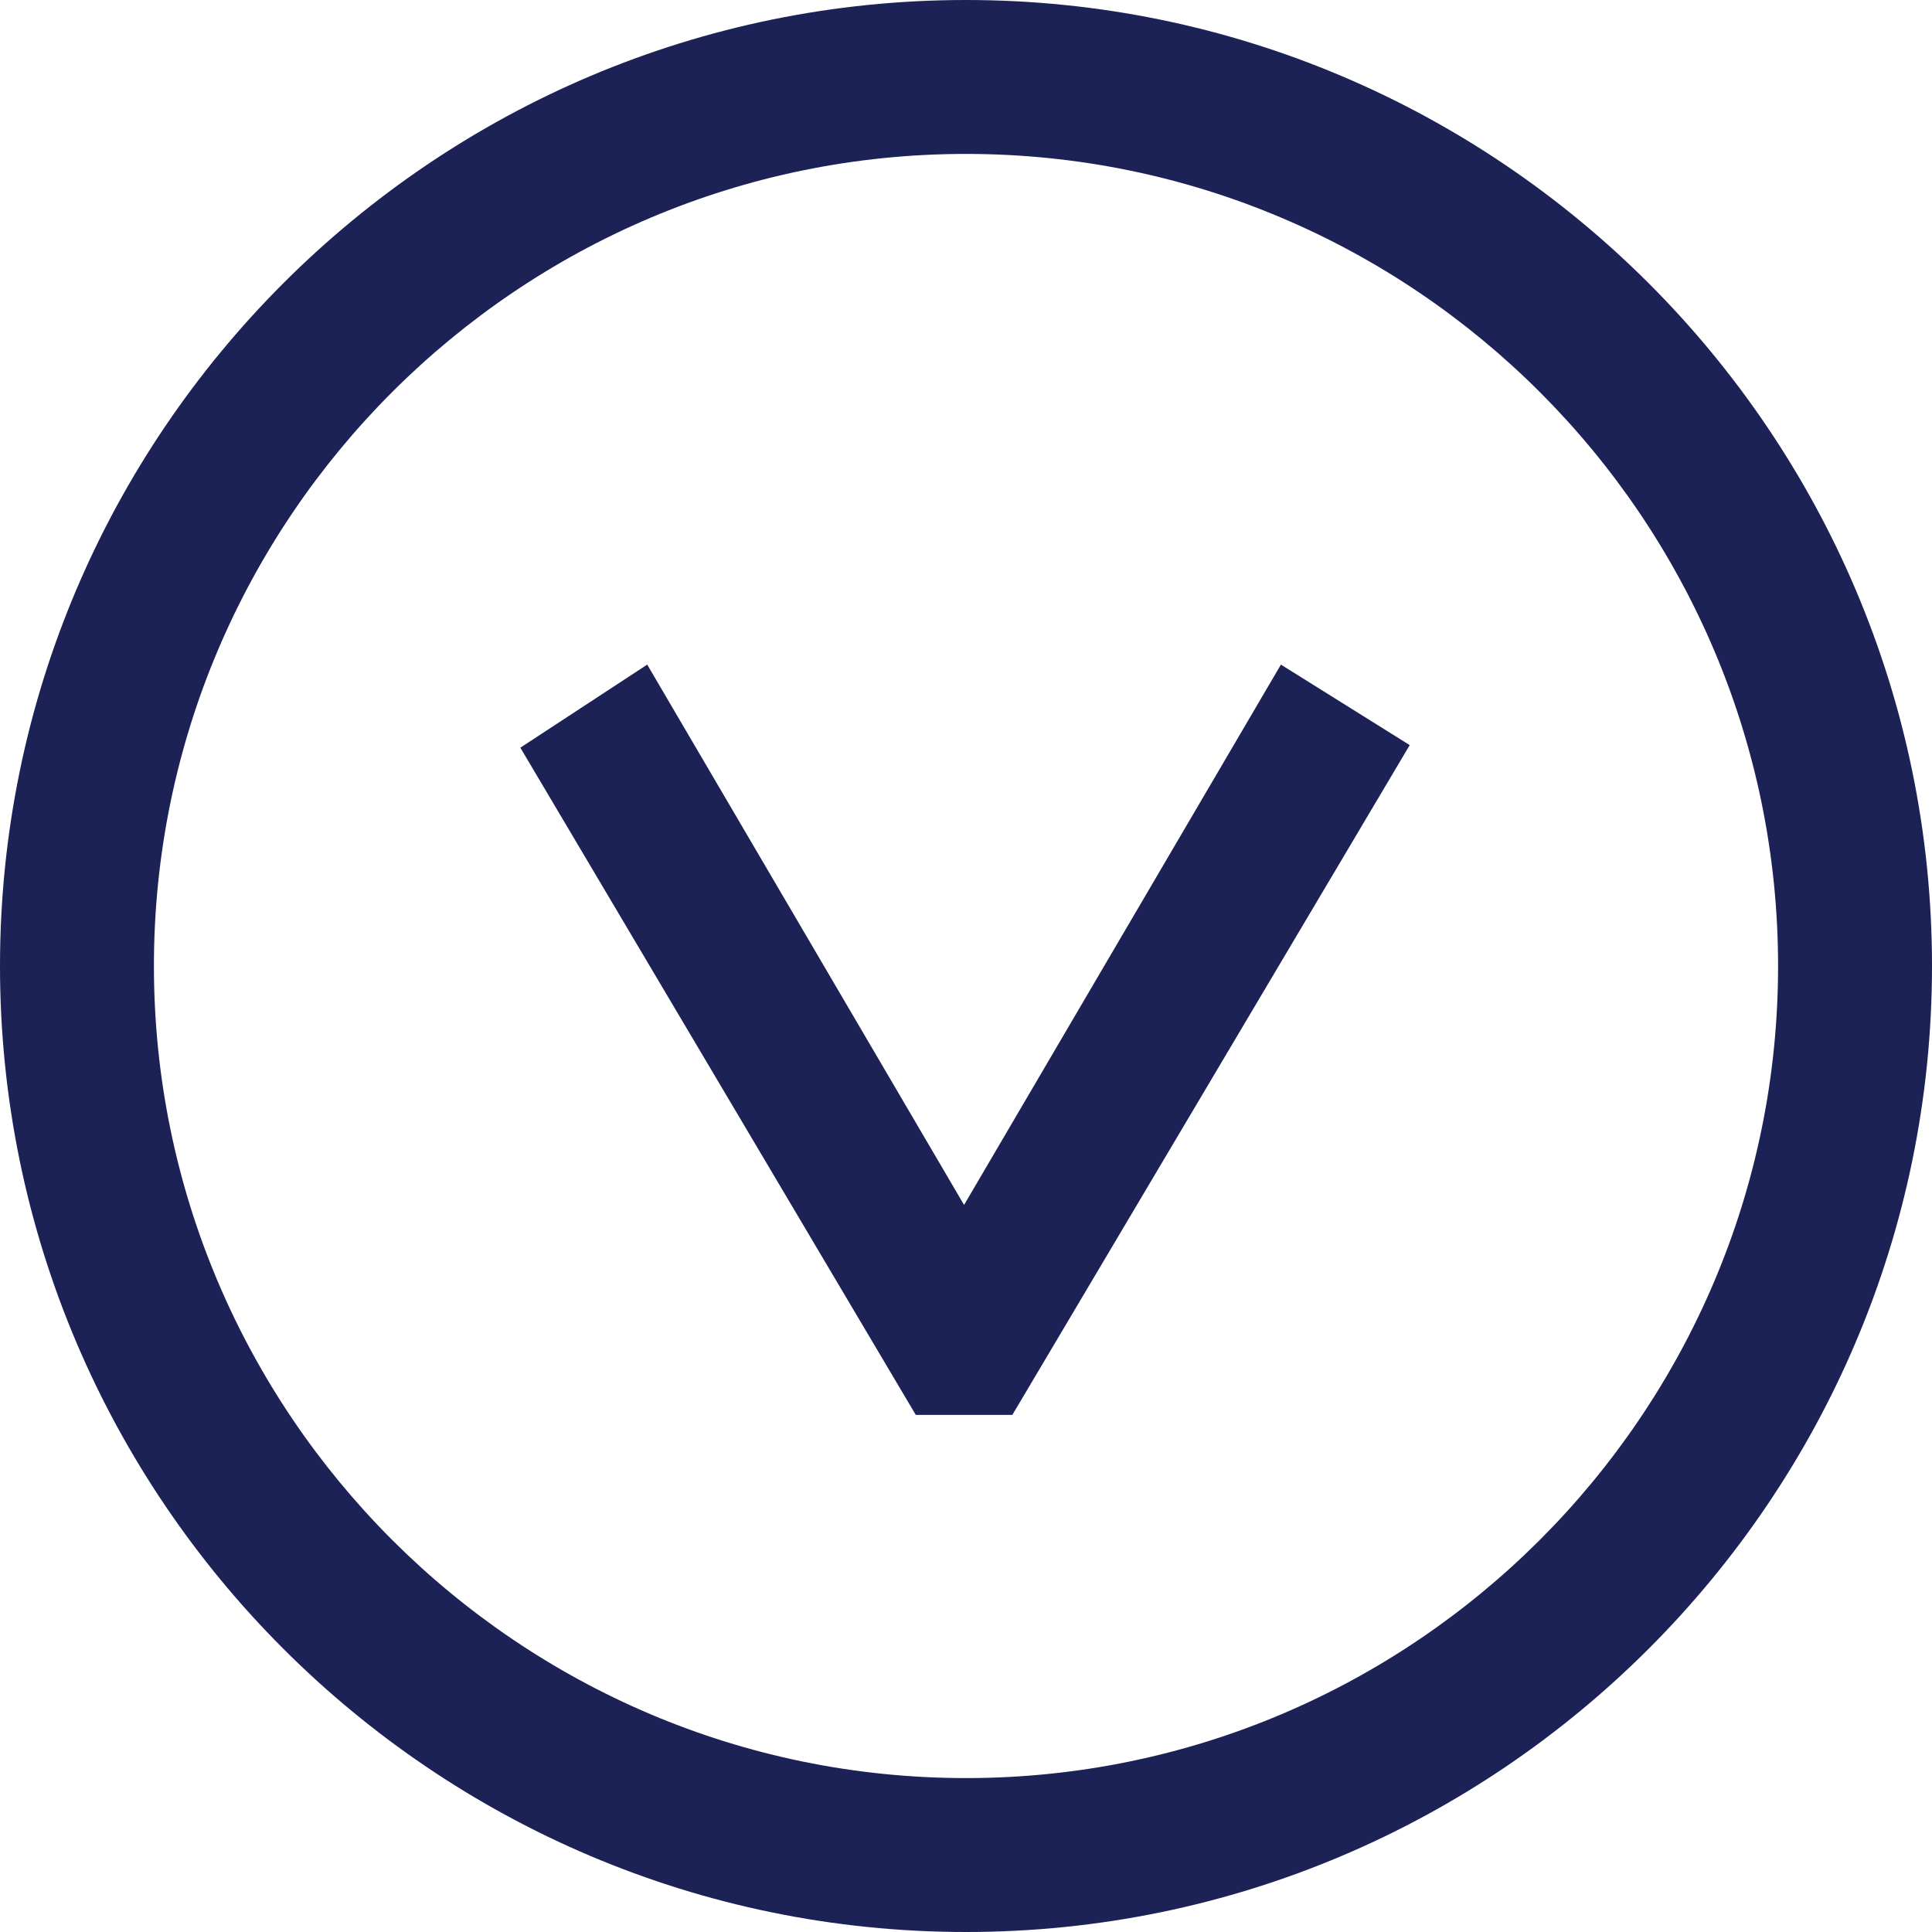 <?xml version="1.0" encoding="utf-8"?>
<!-- Generator: Adobe Illustrator 24.2.1, SVG Export Plug-In . SVG Version: 6.00 Build 0)  -->
<svg version="1.1" id="Layer_1" xmlns="http://www.w3.org/2000/svg" xmlns:xlink="http://www.w3.org/1999/xlink" x="0px" y="0px"
	 viewBox="0 0 30 30" style="enable-background:new 0 0 30 30;" xml:space="preserve">
<style type="text/css">
	.st0{fill:#1C2156;}
</style>
<g>
	<path class="st0" d="M15,30C6.73,30,0,23.27,0,15S6.73,0,15,0s15,6.73,15,15S23.27,30,15,30z M15,2.39C8.05,2.39,2.39,8.05,2.39,15
		S8.05,27.61,15,27.61S27.61,21.95,27.61,15S21.95,2.39,15,2.39z"/>
	<g>
		<path class="st0" d="M10.05,10.32l4.92,8.39l4.92-8.39l2,1.25l-6.17,10.4h-1.5L8.08,11.61L10.05,10.32z"/>
	</g>
</g>
</svg>
